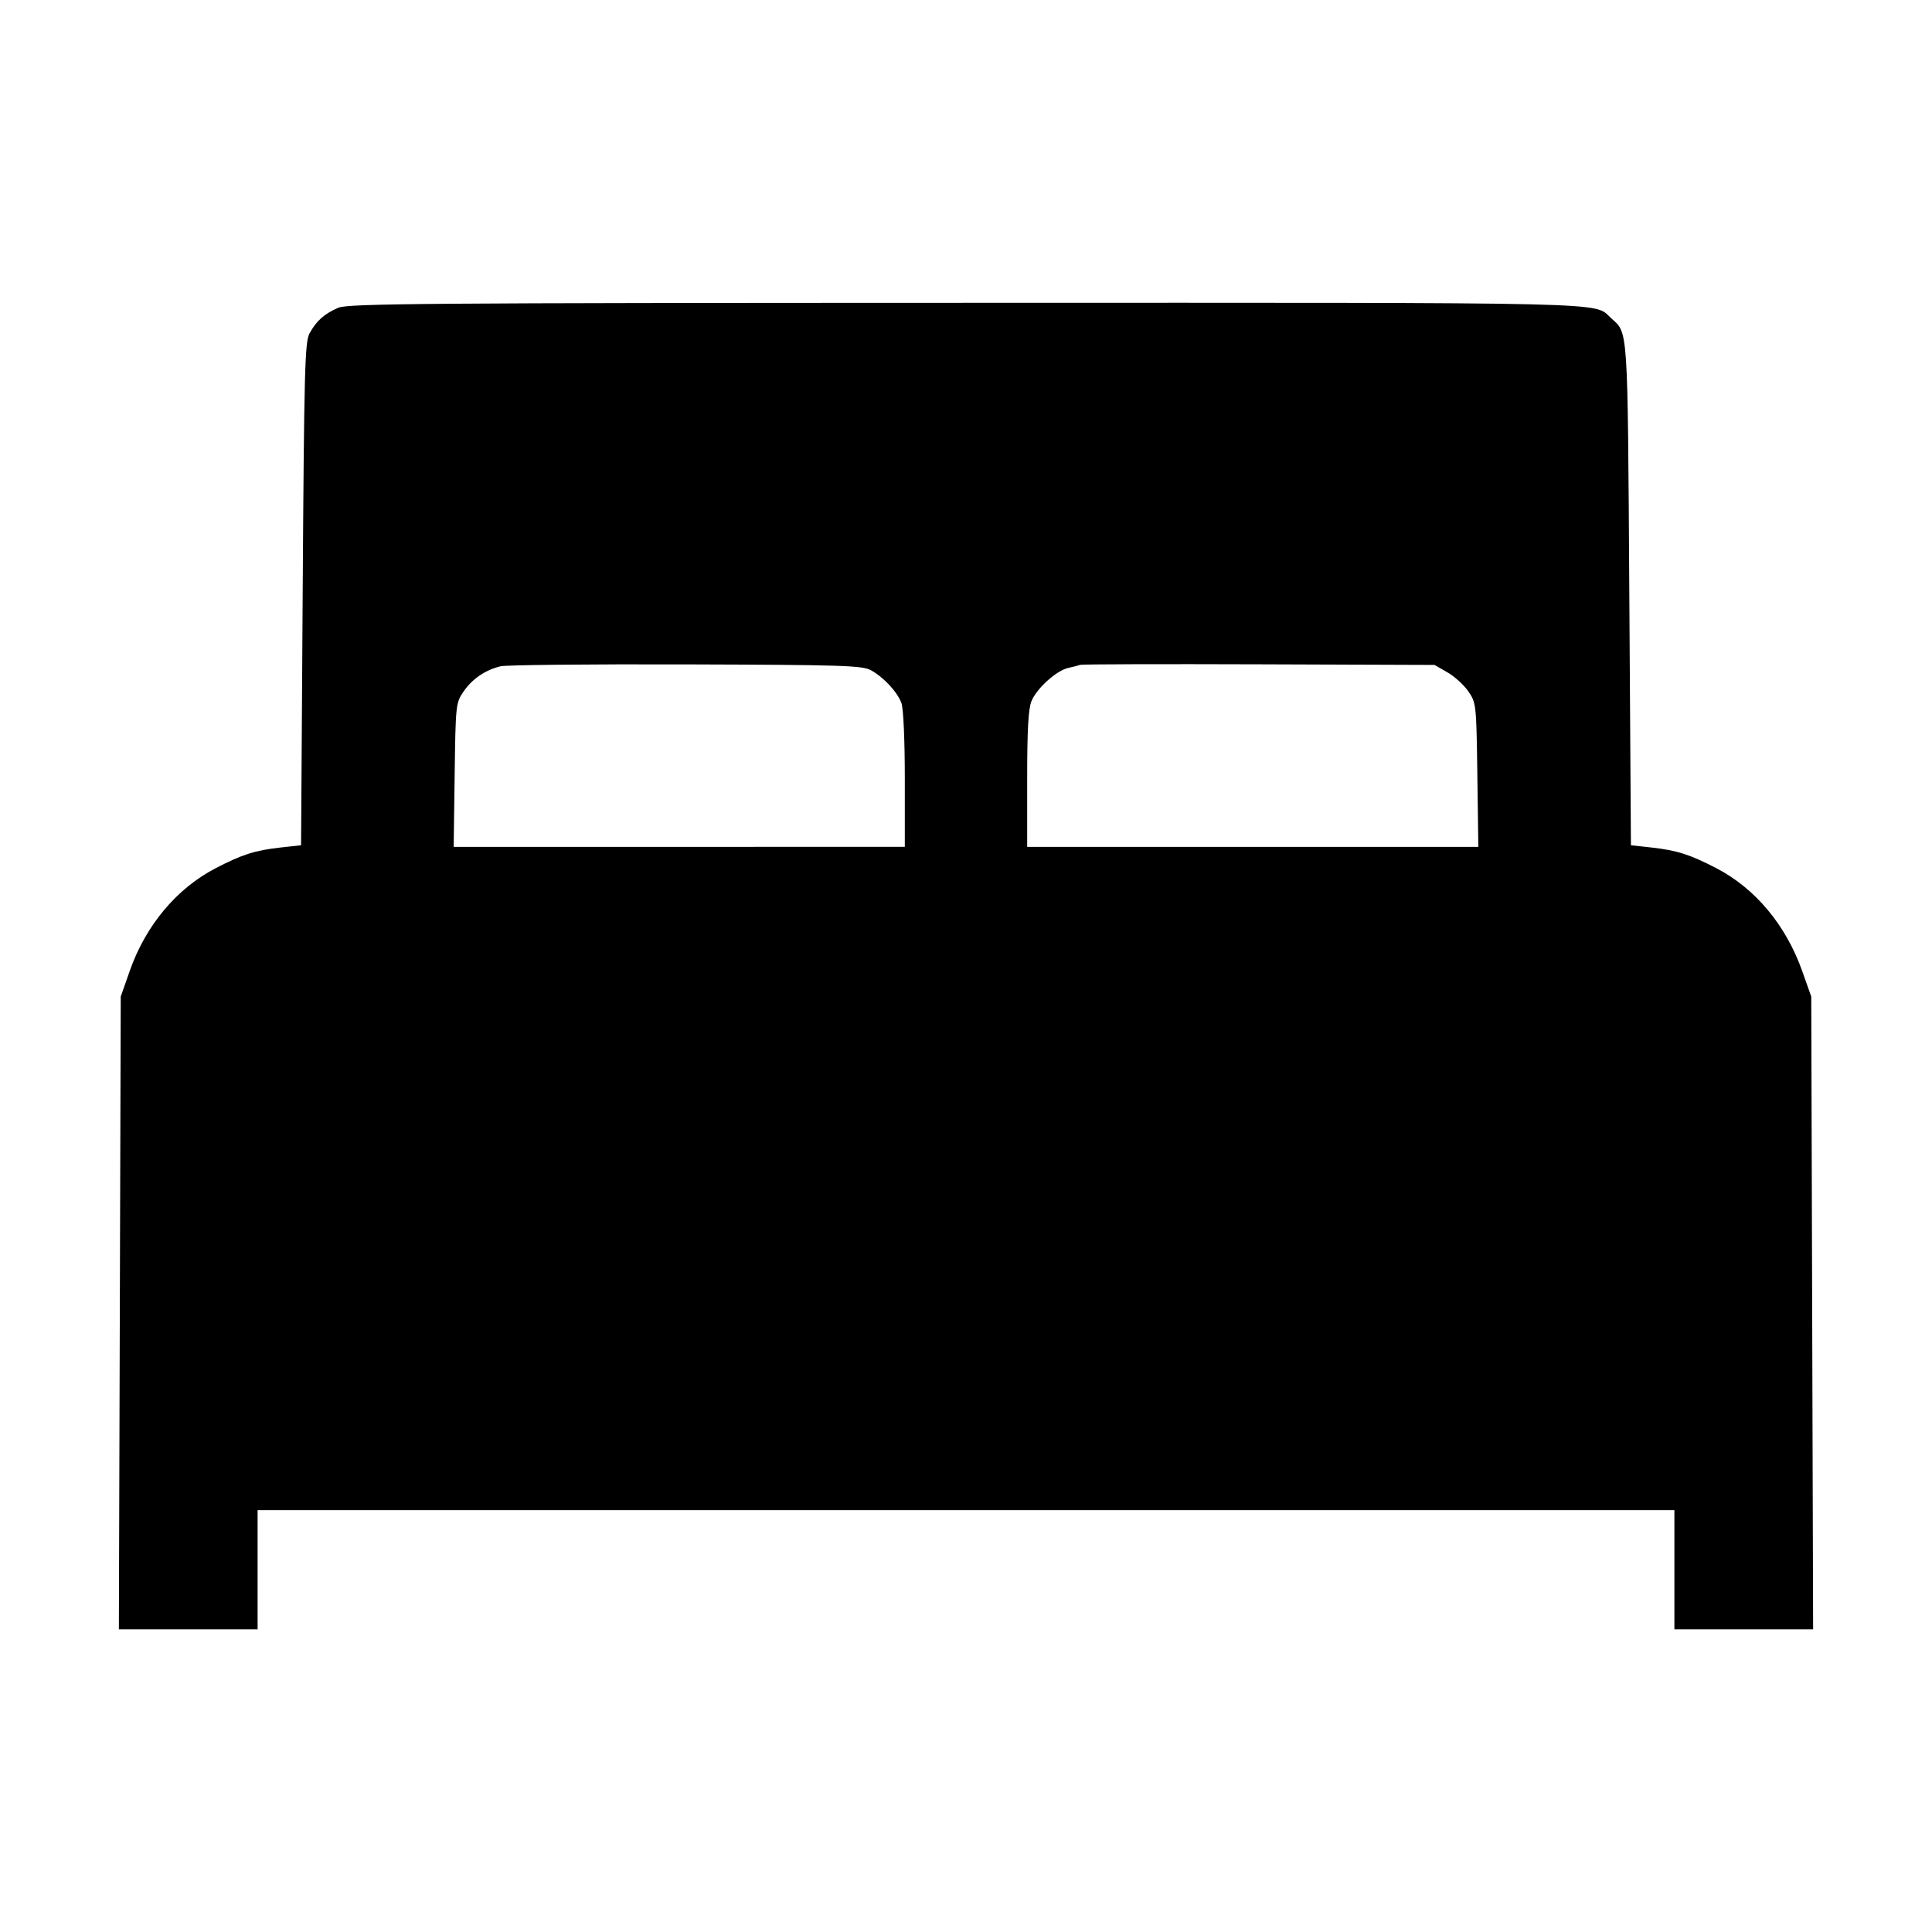 <svg xmlns="http://www.w3.org/2000/svg" width="512" height="512"><path d="M89.625 81.565c-3.685 1.598-5.77 3.456-7.579 6.753-1.261 2.298-1.45 9.425-1.833 69.122L79.787 224l-5.399.595c-6.766.747-10.212 1.843-17.234 5.486-10.338 5.361-18.545 15.169-22.761 27.199L32 264.107l-.249 83.84-.248 83.84h36.764v-31.574h375.466v31.574h36.764l-.248-83.84-.249-83.84-2.363-6.68c-4.329-12.238-12.451-21.984-22.791-27.346-7.022-3.643-10.468-4.739-17.234-5.486l-5.399-.595-.426-66.56c-.461-71.843-.272-68.999-4.851-73.143-4.758-4.306 4.516-4.086-171.122-4.05-143.411.029-163.587.189-166.189 1.318m141.202 96.065c3.383 1.873 6.927 5.687 8.052 8.666.536 1.418.908 9.719.908 20.266v17.865H120.229l.259-19.052c.253-18.625.306-19.121 2.353-22.106 2.294-3.345 5.739-5.702 9.793-6.698 1.441-.354 23.547-.58 49.126-.501 41.572.128 46.778.294 49.067 1.56m152.761.549c1.885 1.081 4.381 3.355 5.547 5.055 2.078 3.03 2.123 3.455 2.377 22.141l.259 19.052H272.213v-17.948c0-13.143.309-18.686 1.153-20.706 1.423-3.407 6.616-8.08 9.743-8.769 1.282-.282 2.715-.649 3.184-.816.47-.166 21.782-.228 47.36-.138l46.507.163 3.428 1.966" fill-rule="evenodd"/></svg>